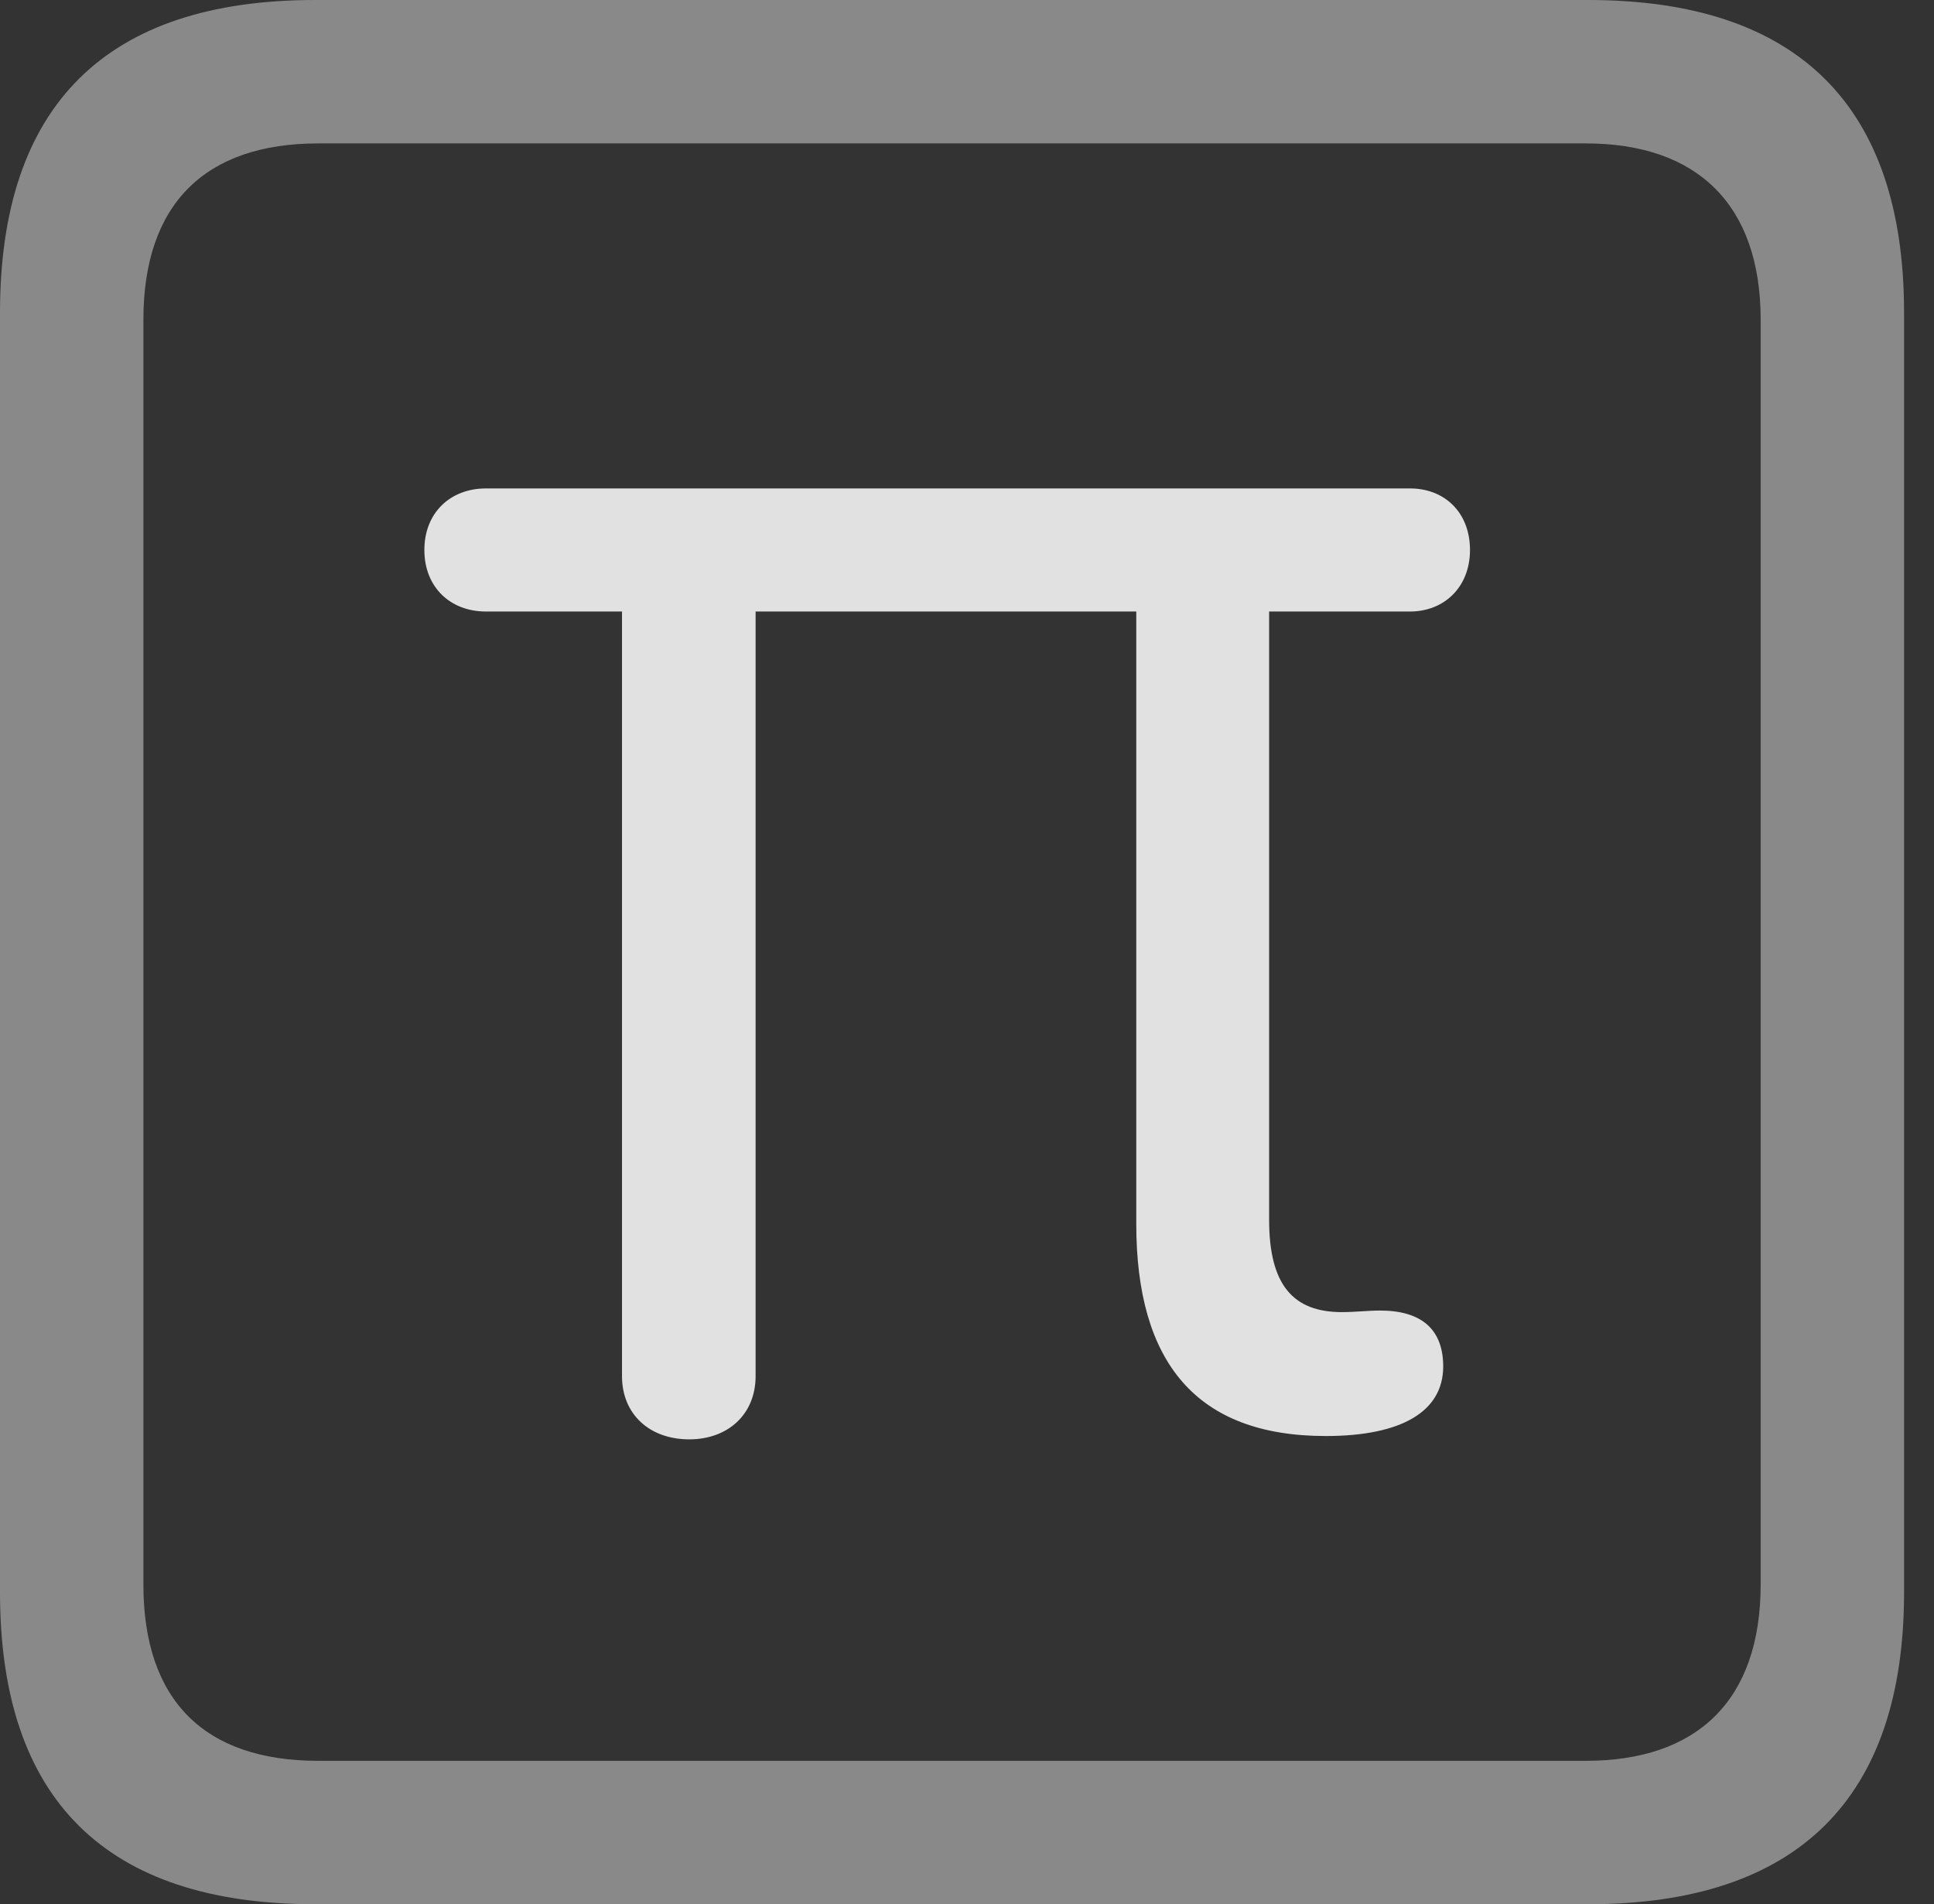 <?xml version="1.0" encoding="UTF-8"?>
<!--Generator: Apple Native CoreSVG 341-->
<!DOCTYPE svg
PUBLIC "-//W3C//DTD SVG 1.1//EN"
       "http://www.w3.org/Graphics/SVG/1.1/DTD/svg11.dtd">
<svg version="1.1" xmlns="http://www.w3.org/2000/svg" xmlns:xlink="http://www.w3.org/1999/xlink" viewBox="0 0 23.32 22.959">
 <rect x="0" y="0" width="23.32" height="22.959" fill="#333333" stroke="none"/>
 <g>
  <rect height="22.959" opacity="0" width="23.32" x="0" y="0"/>
  <path d="M3.799 22.959L19.15 22.959C21.68 22.959 22.959 21.68 22.959 19.199L22.959 3.77C22.959 1.279 21.68 0 19.15 0L3.799 0C1.279 0 0 1.27 0 3.77L0 19.199C0 21.699 1.279 22.959 3.799 22.959ZM3.838 21.23C2.471 21.23 1.729 20.508 1.729 19.102L1.729 3.857C1.729 2.461 2.471 1.729 3.838 1.729L19.121 1.729C20.459 1.729 21.23 2.461 21.23 3.857L21.23 19.102C21.23 20.508 20.459 21.23 19.121 21.23Z" fill="white" fill-opacity="0.425"/>
  <path d="M8.311 17.354C8.779 17.354 9.111 17.051 9.111 16.592L9.111 7.373L13.701 7.373L13.701 14.756C13.701 16.426 14.424 17.314 15.986 17.314C16.895 17.314 17.402 17.021 17.402 16.475C17.402 16.035 17.148 15.801 16.641 15.801C16.494 15.801 16.338 15.82 16.182 15.82C15.596 15.82 15.303 15.498 15.303 14.707L15.303 7.373L17.002 7.373C17.412 7.373 17.725 7.08 17.725 6.631C17.725 6.182 17.422 5.889 17.002 5.889L5.859 5.889C5.43 5.889 5.117 6.182 5.117 6.631C5.117 7.08 5.43 7.373 5.859 7.373L7.5 7.373L7.5 16.592C7.5 17.051 7.832 17.354 8.311 17.354Z" fill="white" fill-opacity="0.85"/>
 </g>
</svg>

